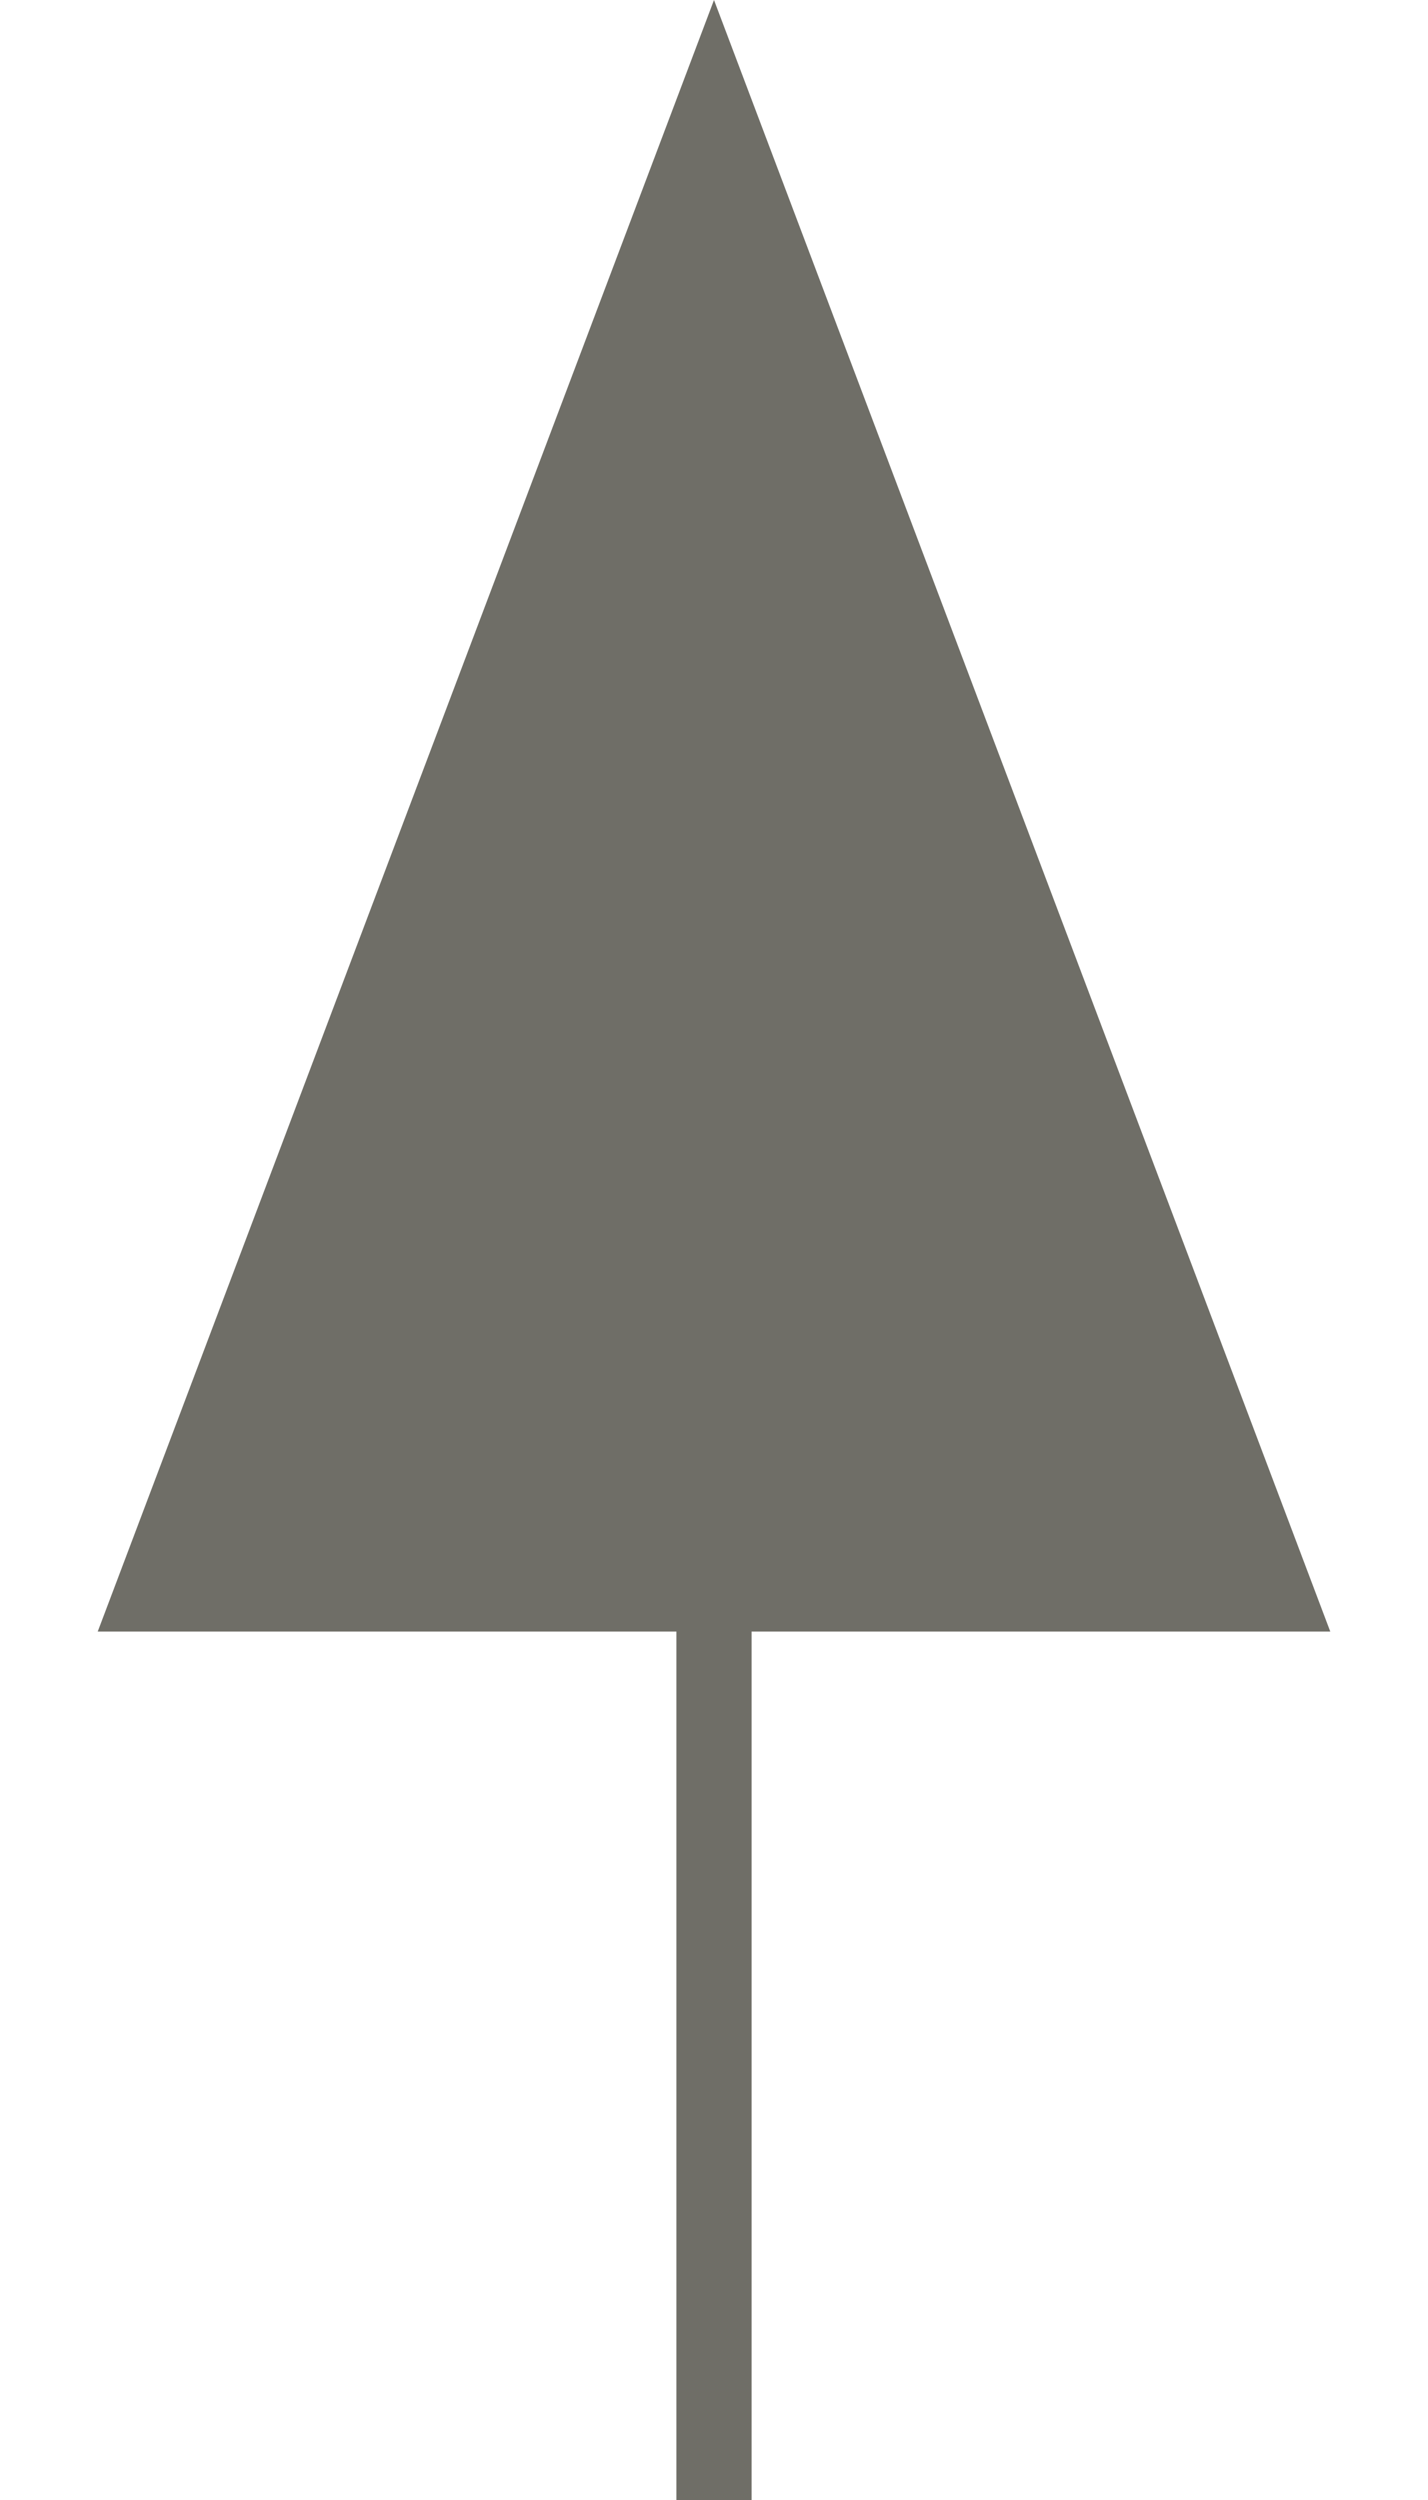 <svg width="28" height="49" viewBox="0 0 28 49" fill="none" xmlns="http://www.w3.org/2000/svg">
<path d="M14 0L26.084 31.979H1.916L14 0Z" fill="#6F6E67"/>
<path d="M14.737 30.947H13.263V49H14.737V30.947Z" fill="#6F6E67"/>
</svg>
